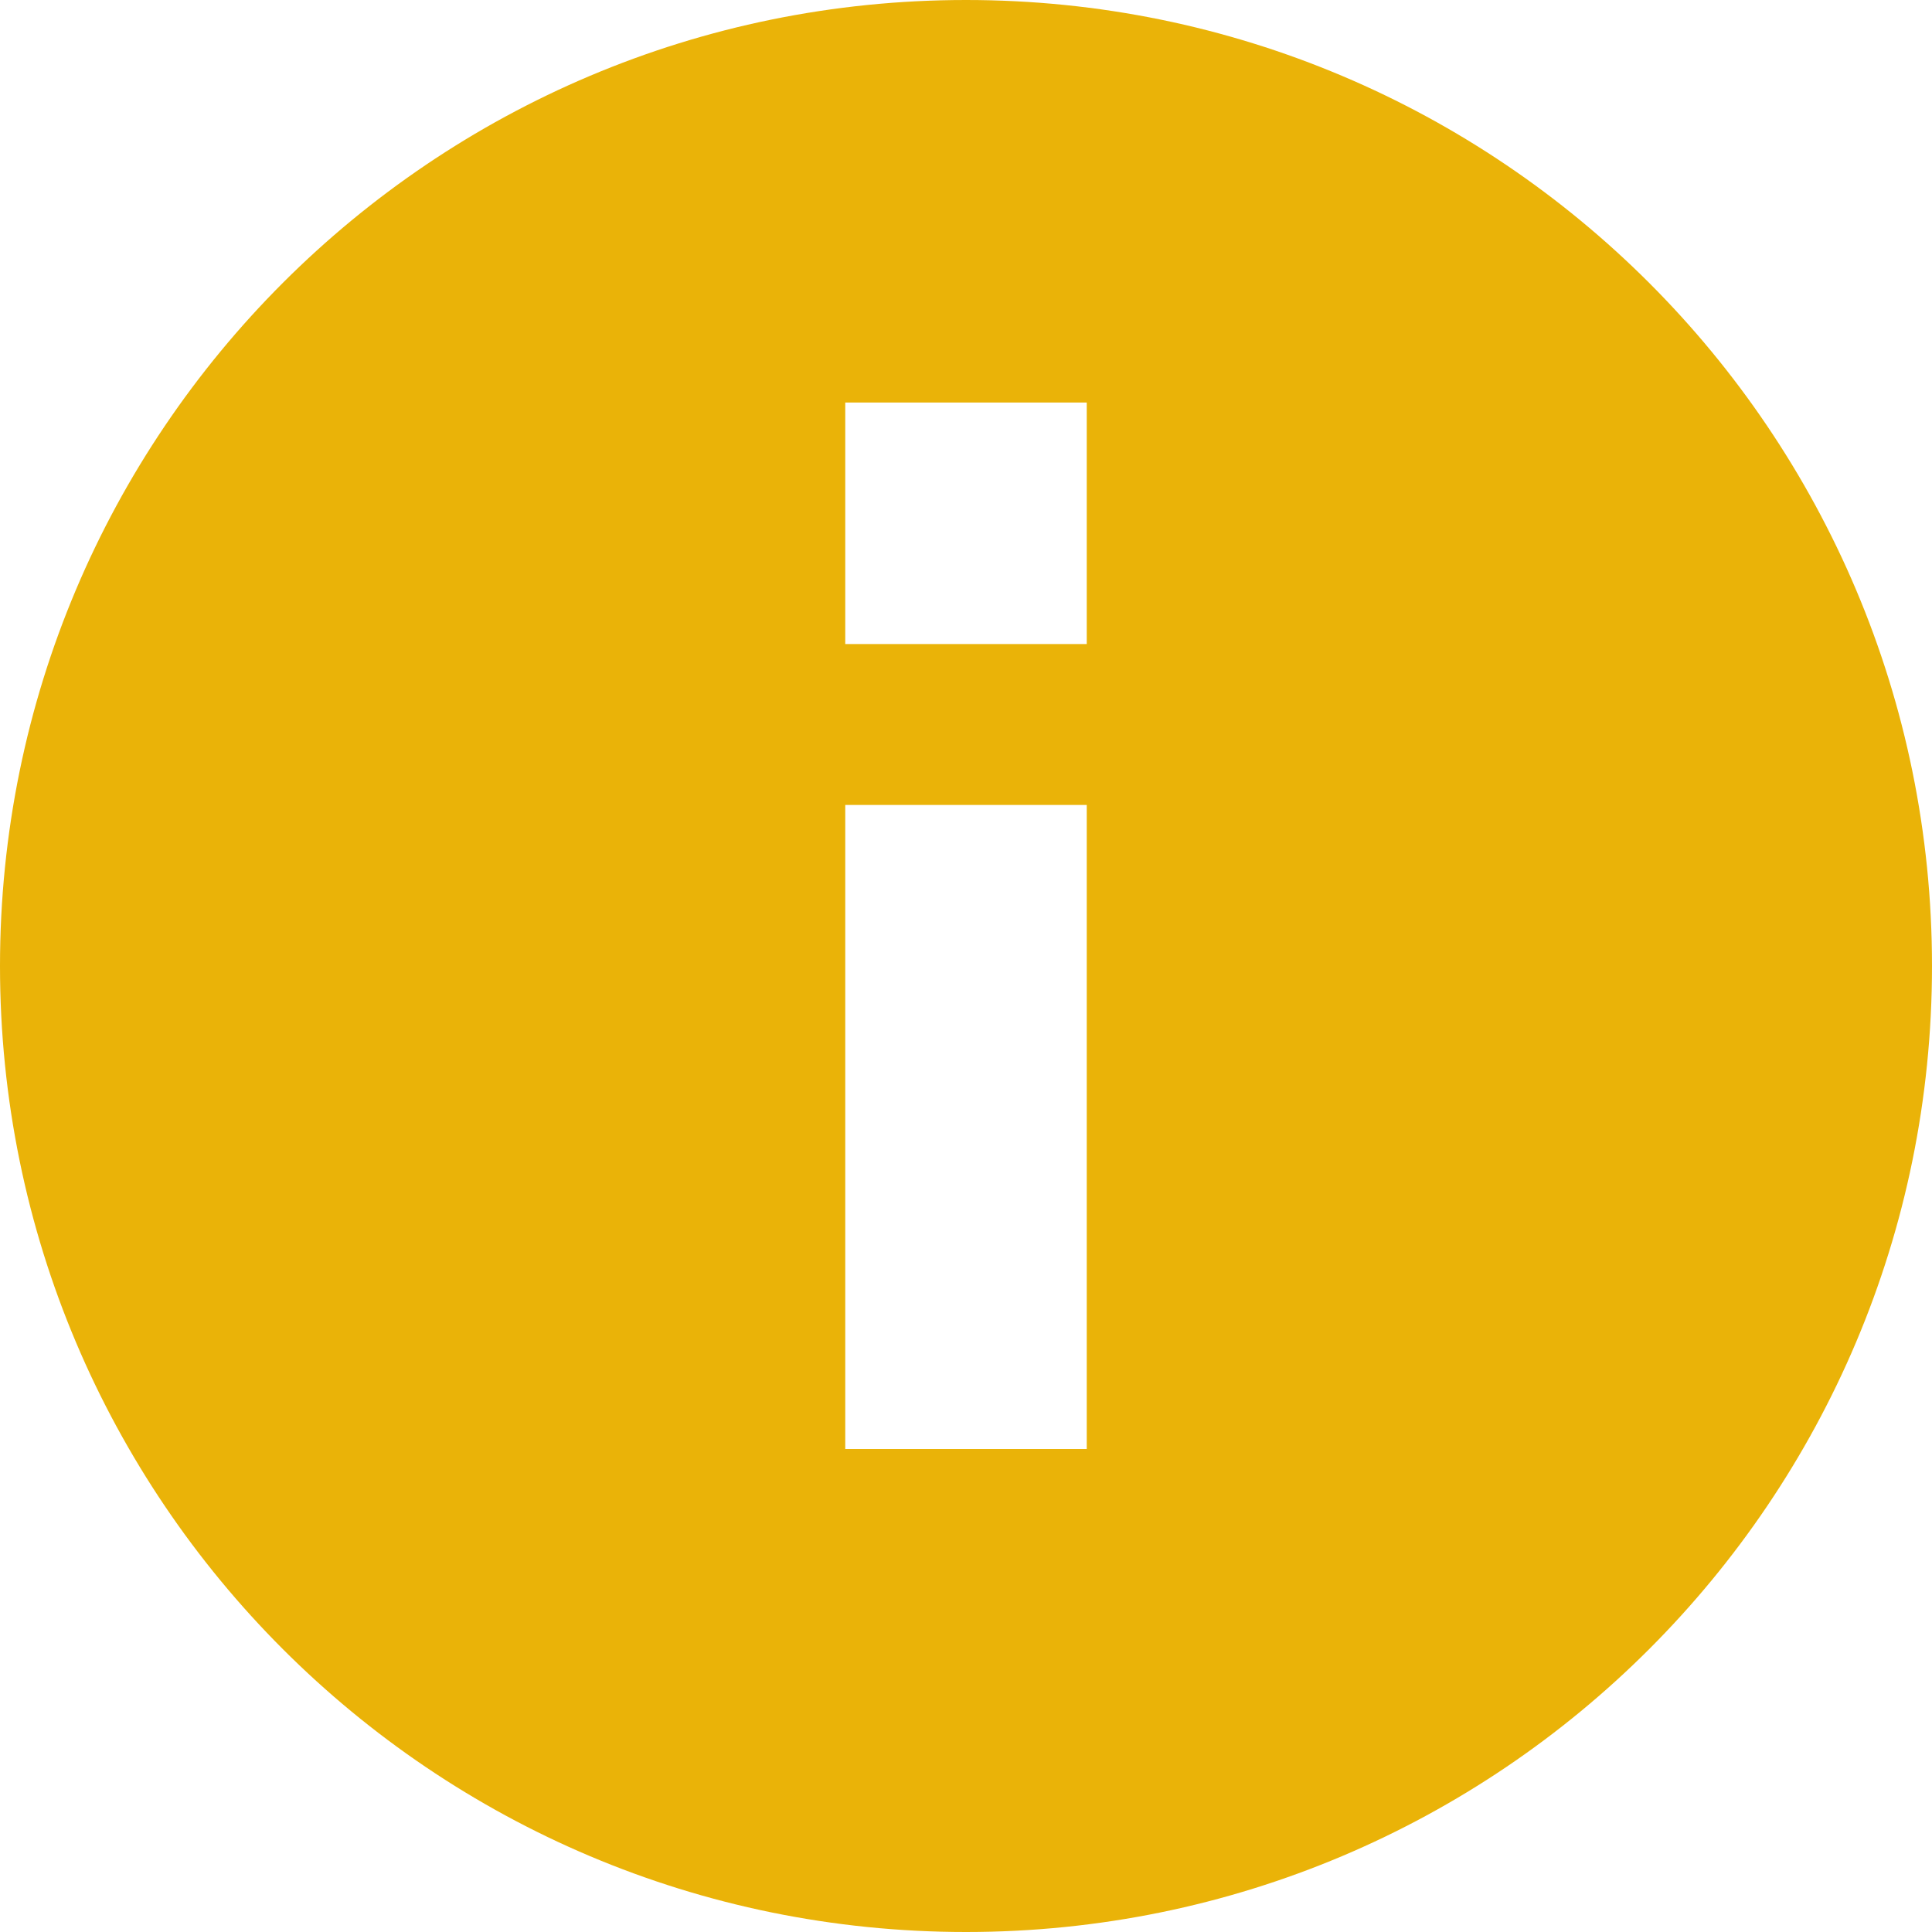 <svg width="20" height="20" viewBox="0 0 20 20" fill="none" xmlns="http://www.w3.org/2000/svg">
<g clip-path="url(#clip0_20_328)">
<path d="M10 0C4.475 0 0 4.475 0 10C0 15.525 4.475 20 10 20C15.525 20 20 15.525 20 10C20 4.475 15.525 0 10 0ZM11.25 15H8.75V8.333H11.25V15ZM11.25 6.667H8.75V4.167H11.25V6.667Z" fill="#EAB308"/>
</g>
<defs>
<clipPath id="clip0_20_328">
<rect width="20" height="20" fill="white"/>
</clipPath>
</defs>
</svg>
